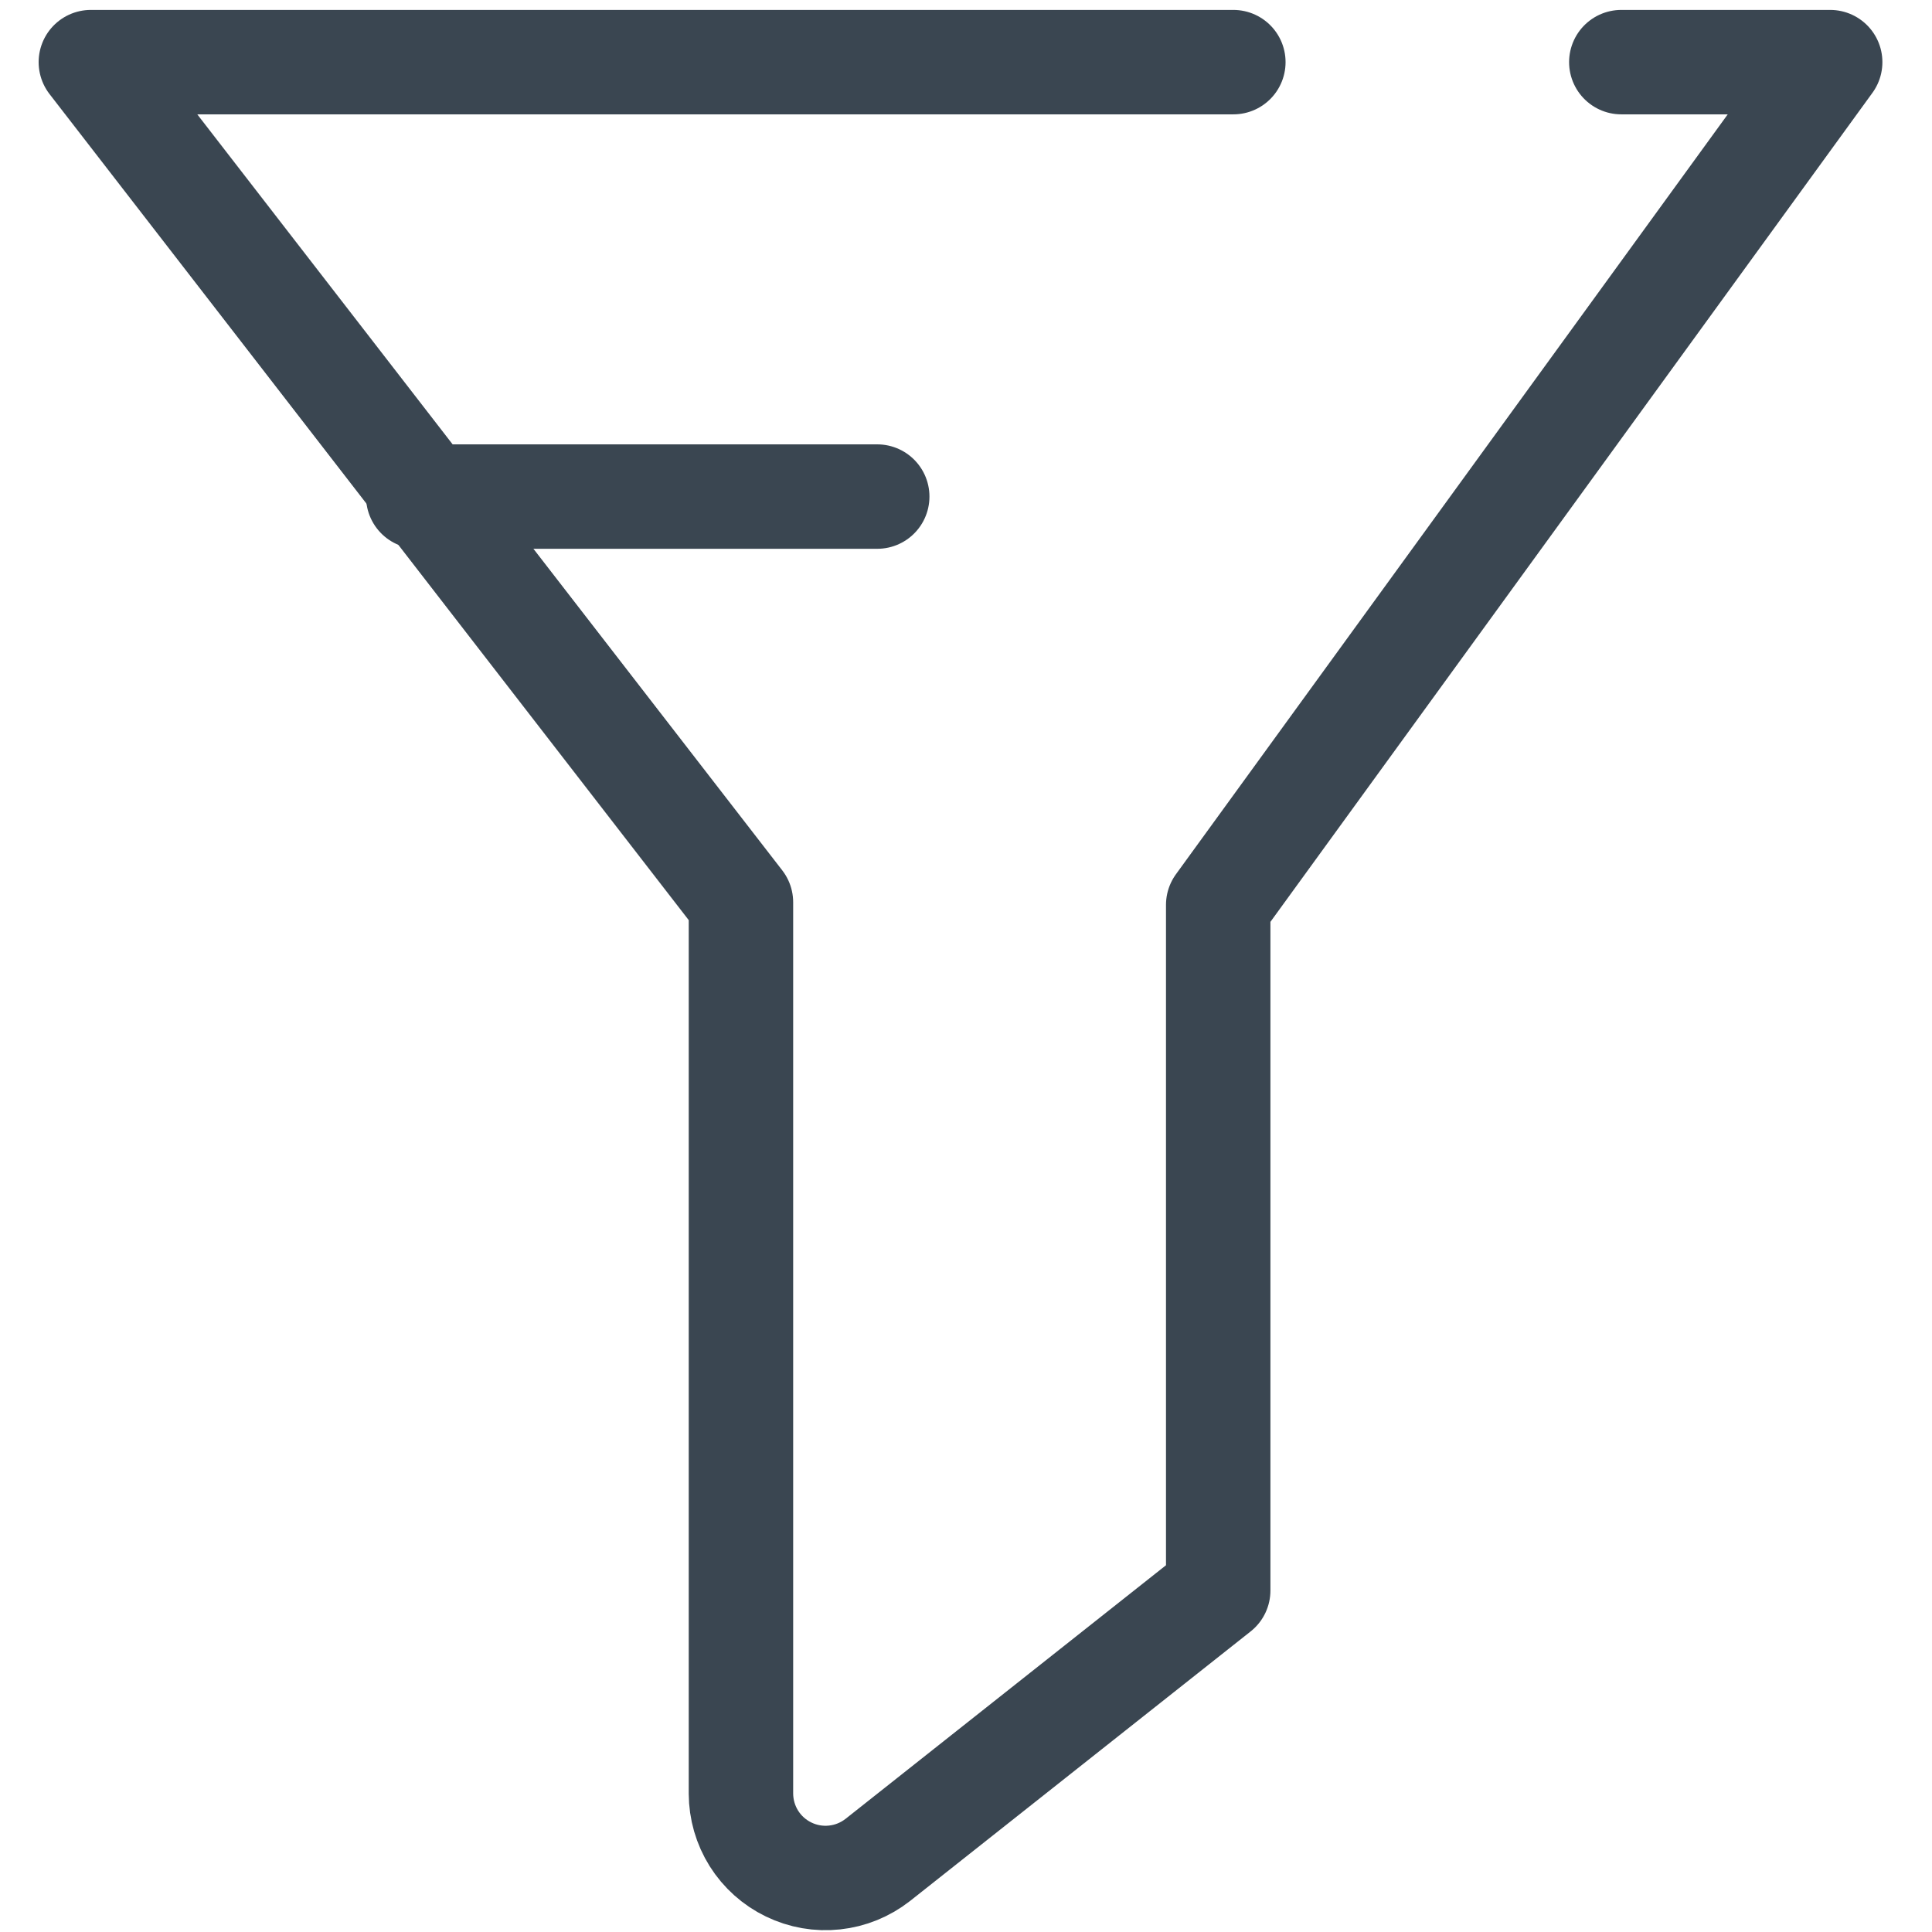 <svg width="37" height="37" viewBox="0 0 37 37" fill="none" xmlns="http://www.w3.org/2000/svg">
<path d="M23.62 1.19H1.74L14.19 17.28V34.35C14.191 34.653 14.277 34.951 14.438 35.208C14.6 35.465 14.83 35.671 15.103 35.803C15.377 35.936 15.681 35.989 15.983 35.956C16.285 35.924 16.571 35.807 16.81 35.62L23.33 30.46V17.33L35.05 1.19H31.05" stroke="#3A4651" stroke-width="2" stroke-linecap="round" stroke-linejoin="round"/>
<path d="M16.8 9.51H8.01" stroke="#3A4651" stroke-width="2" stroke-linecap="round" stroke-linejoin="round"/>
</svg>
